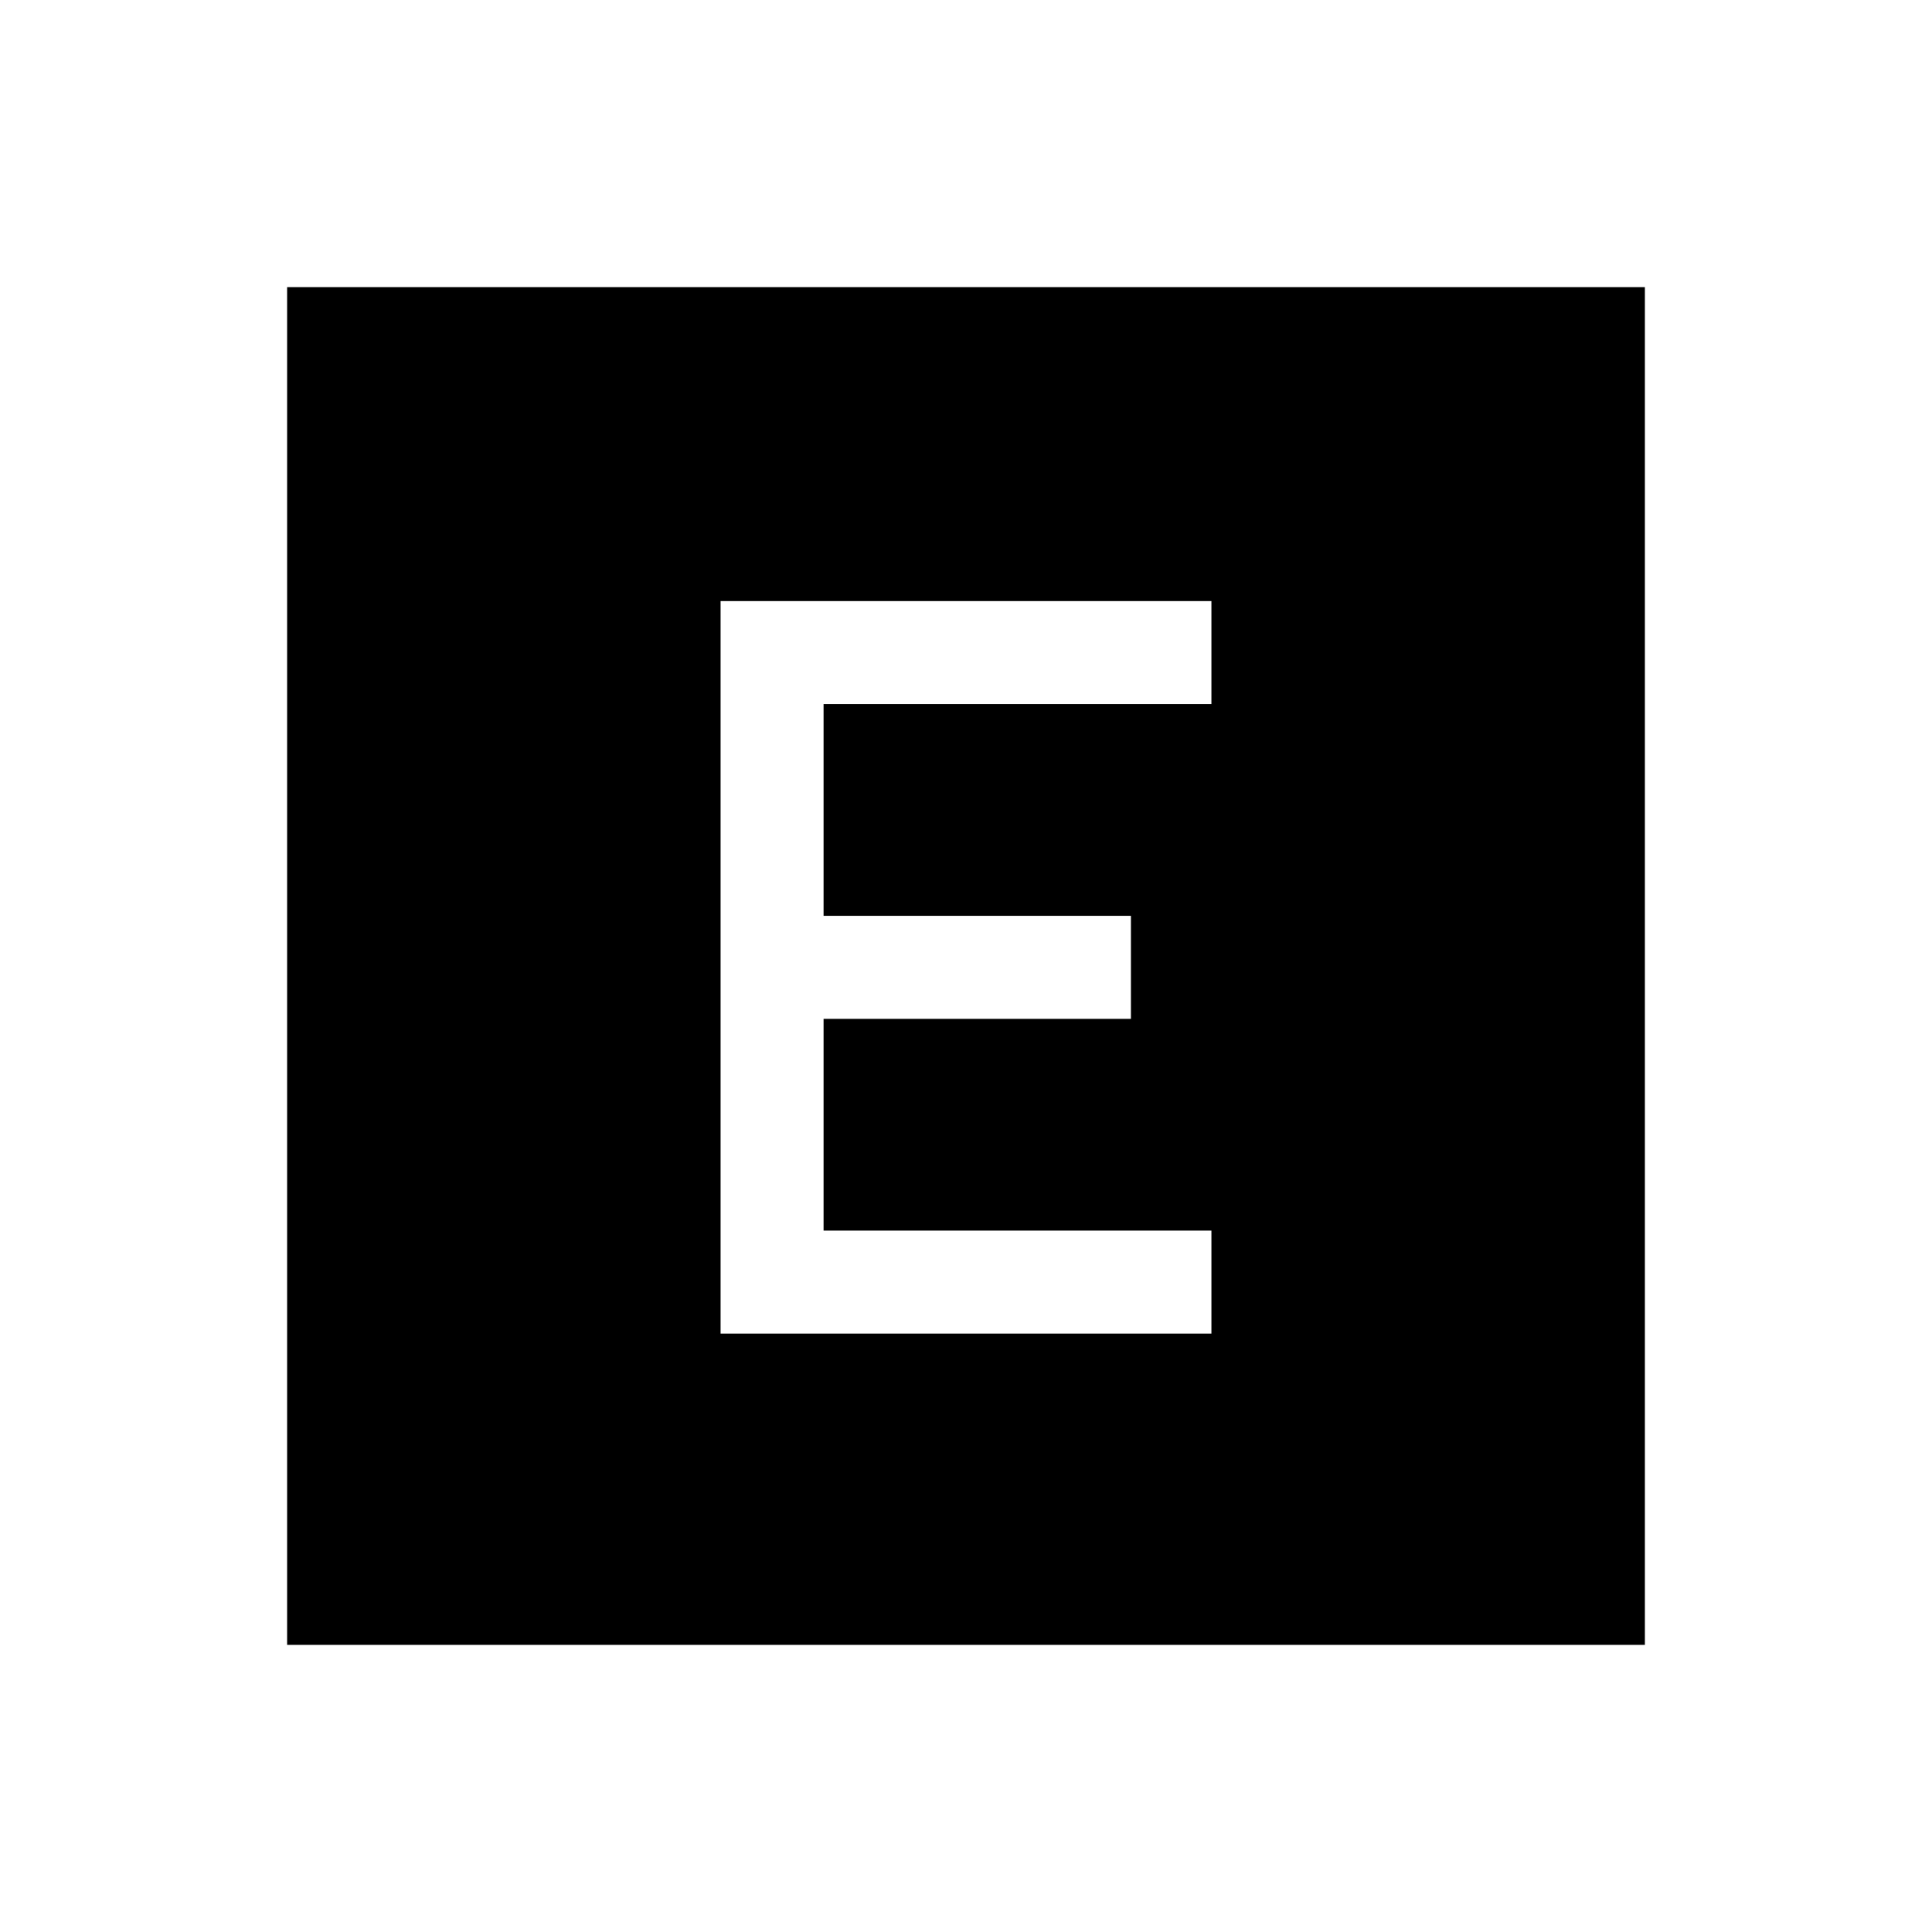<svg xmlns="http://www.w3.org/2000/svg" height="40" viewBox="0 96 960 960" width="40"><path d="M358.051 758.667h243.898v-51.179H409.23V602.256h152.719v-51.179H409.23V445.846h192.719v-51.179H358.051v364ZM142.667 913.333V238.667h674.666v674.666H142.667Z"/></svg>